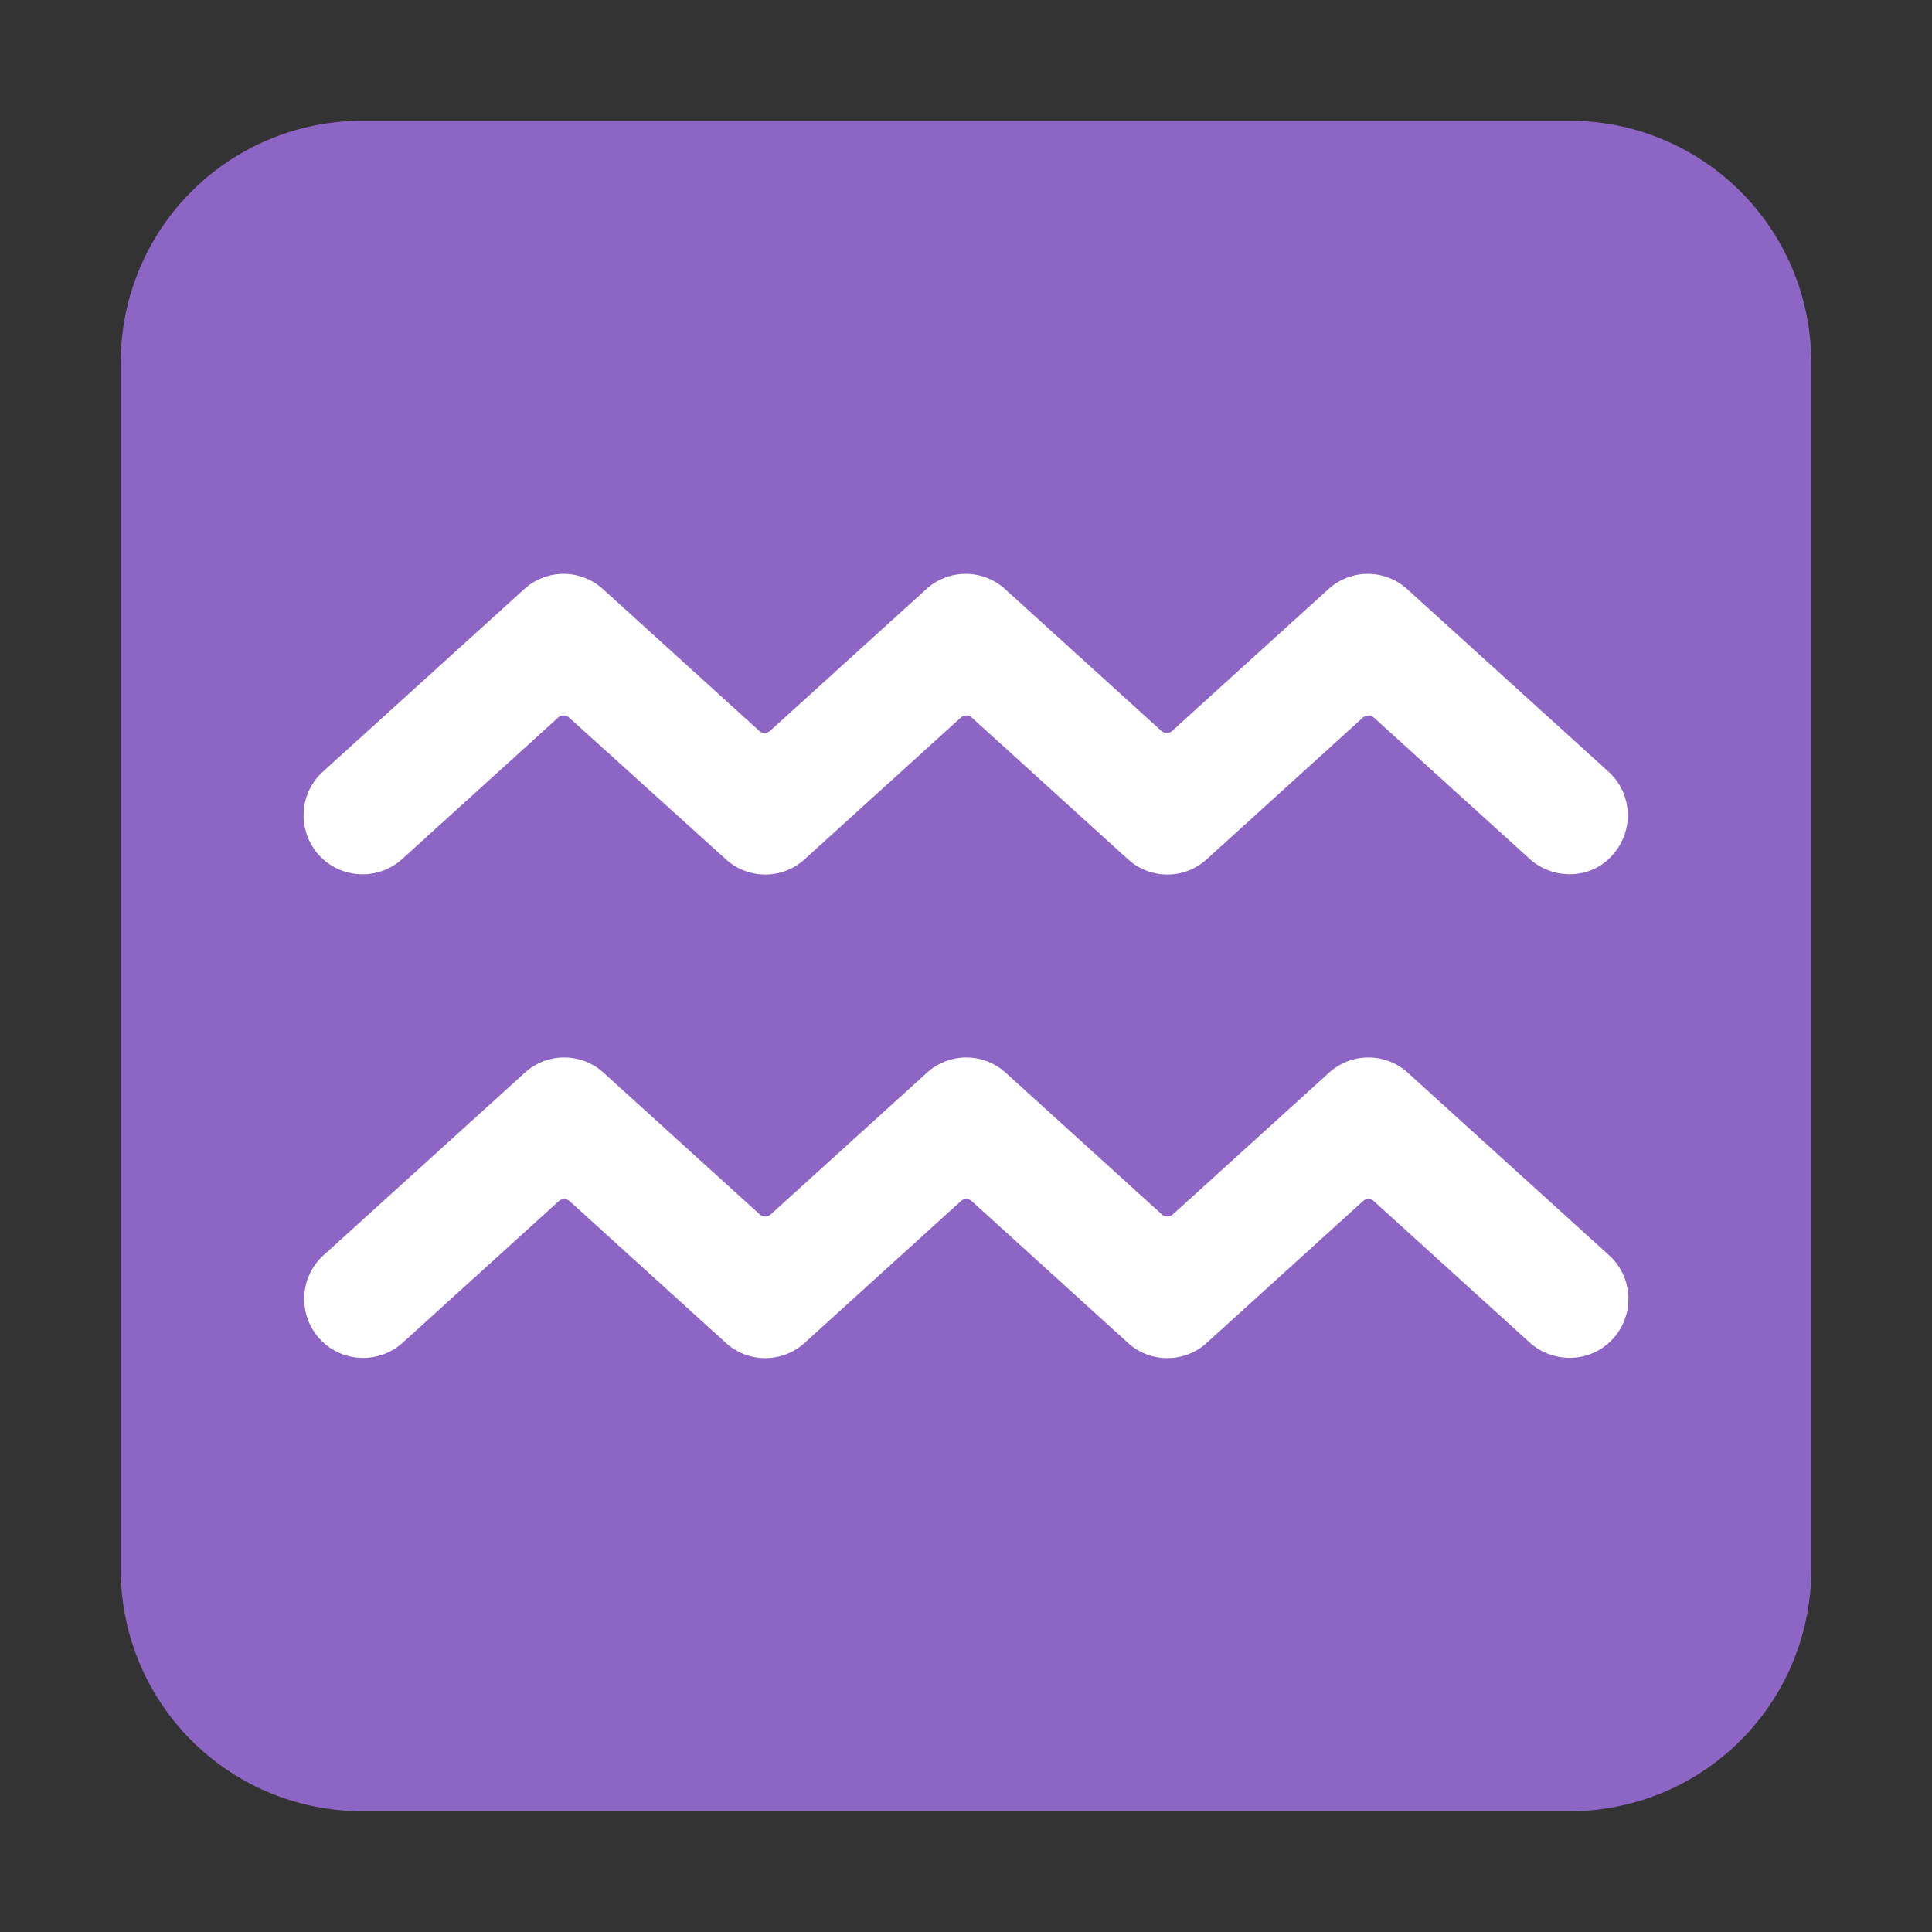 <svg xmlns="http://www.w3.org/2000/svg" xmlns:xlink="http://www.w3.org/1999/xlink" width="32" height="32" viewBox="0 0 32 32"><rect x="0" y="0" width="32" height="32" fill="#333333" stroke="none"/><g fill="none"><path fill="#8D65C5" d="M2 6a4 4 0 0 1 4-4h20a4 4 0 0 1 4 4v20a4 4 0 0 1-4 4H6a4 4 0 0 1-4-4V6Z"/><path fill="#fff" d="M25.34 14.23c.19.17.43.25.66.25c.27 0 .53-.11.71-.32c.36-.4.33-1.02-.07-1.38l-3.33-3.02a.969.969 0 0 0-1.31 0l-2.59 2.35c-.05.04-.12.04-.17 0l-2.59-2.35a.969.969 0 0 0-1.31 0l-2.59 2.35c-.05.04-.12.04-.17 0L9.99 9.76a.969.969 0 0 0-1.31 0l-3.33 3.02c-.4.36-.43.98-.07 1.38c.36.4.98.43 1.38.07l2.59-2.35c.05-.04.12-.04.17 0l2.6 2.35c.37.34.94.34 1.31 0l2.59-2.35c.05-.04.12-.04.17 0l2.59 2.35c.37.34.94.34 1.31 0l2.59-2.35c.05-.04.12-.04.17 0l2.59 2.35Zm0 8.01c.19.17.43.25.66.25c.27 0 .53-.11.72-.32c.36-.4.33-1.02-.07-1.38l-3.33-3.02a.969.969 0 0 0-1.31 0l-2.59 2.35c-.05.04-.12.04-.17 0l-2.59-2.35a.969.969 0 0 0-1.31 0l-2.59 2.35c-.05.04-.12.04-.17 0L10 17.77a.969.969 0 0 0-1.31 0l-3.33 3.02c-.4.36-.43.98-.07 1.38c.36.4.98.43 1.38.07l2.59-2.35c.05-.04.12-.04.17 0l2.59 2.35c.37.34.94.34 1.31 0l2.59-2.35c.05-.04.12-.04.17 0l2.59 2.35c.37.34.94.34 1.31 0l2.59-2.35c.05-.04.12-.04.17 0l2.59 2.35Z"/></g></svg>